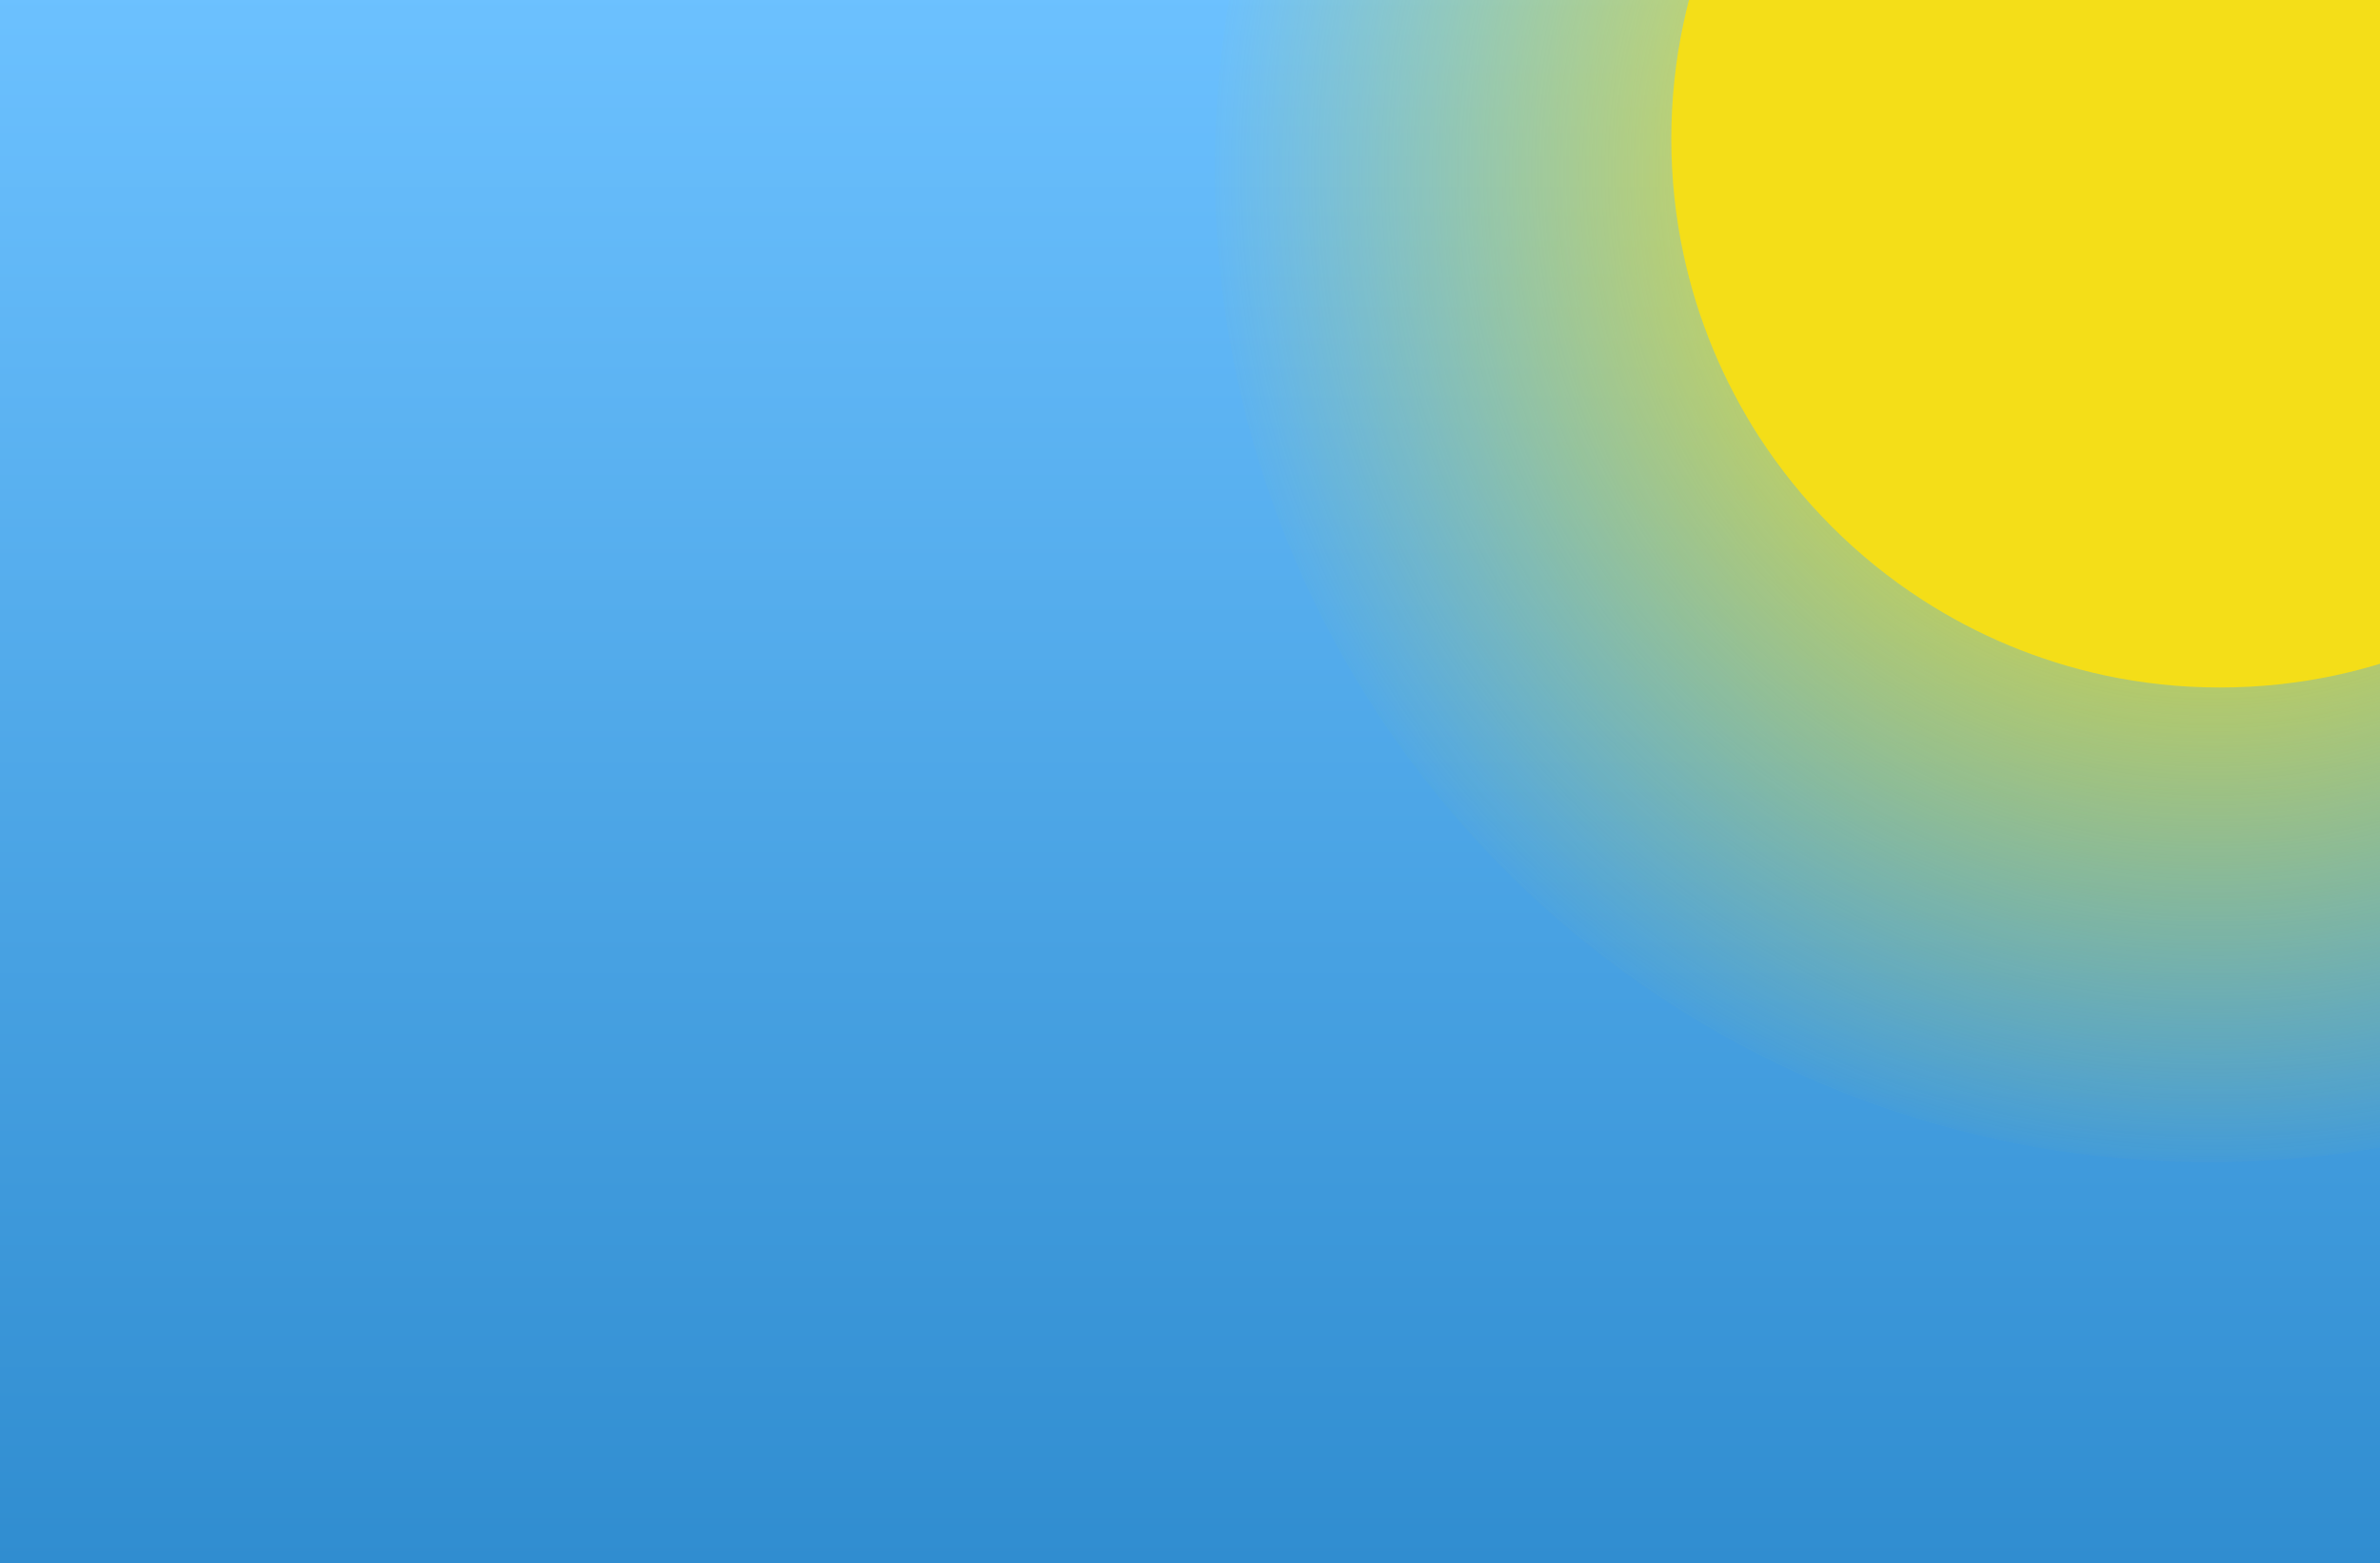 <svg width="446" height="293" viewBox="0 0 446 293" fill="none" xmlns="http://www.w3.org/2000/svg">
<rect x="-1" y="-2" width="447" height="295" fill="url(#paint0_linear)"/>
<path d="M596.108 70.709C598.817 58.094 600.243 44.98 600.243 31.511C600.243 18.041 598.817 4.927 596.108 -7.687C591.331 -30.065 582.49 -50.948 570.512 -69.549C556.182 -91.713 537.218 -110.671 515.044 -124.996C496.435 -137.041 475.546 -145.807 453.158 -150.653C440.539 -153.361 427.42 -154.786 413.945 -154.786C400.47 -154.786 387.352 -153.361 374.732 -150.653C352.345 -145.878 331.456 -137.041 312.847 -124.996C290.673 -110.671 271.709 -91.713 257.379 -69.549C245.329 -50.948 236.56 -30.066 231.783 -7.687C229.074 4.927 227.648 18.041 227.648 31.511C227.648 44.98 229.074 58.094 231.783 70.709C236.56 93.087 245.401 113.969 257.379 132.57C271.709 154.735 290.674 173.692 312.847 188.018C331.456 200.062 352.345 208.828 374.732 213.675C387.352 216.383 400.47 217.808 413.945 217.808C427.42 217.808 440.539 216.383 453.158 213.675C475.546 208.9 496.435 200.062 515.044 188.018C537.218 173.692 556.182 154.735 570.512 132.57C582.49 113.898 591.331 93.016 596.108 70.709Z" fill="url(#paint1_radial)"/>
<path d="M516.524 47.64C518.019 40.676 518.806 33.437 518.806 26C518.806 18.565 518.019 11.325 516.524 4.361C513.888 -7.993 509.01 -19.521 502.4 -29.79C494.492 -42.026 484.026 -52.492 471.79 -60.4C461.521 -67.049 449.994 -71.888 437.639 -74.564C430.675 -76.059 423.436 -76.846 416 -76.846C408.564 -76.846 401.324 -76.059 394.36 -74.564C382.006 -71.928 370.478 -67.049 360.209 -60.4C347.973 -52.492 337.508 -42.026 329.599 -29.79C322.95 -19.521 318.111 -7.993 315.475 4.361C313.98 11.325 313.193 18.565 313.193 26C313.193 33.437 313.98 40.676 315.475 47.64C318.111 59.994 322.99 71.522 329.599 81.791C337.508 94.027 347.973 104.492 360.209 112.401C370.478 119.05 382.006 123.889 394.36 126.565C401.324 128.06 408.564 128.847 416 128.847C423.436 128.847 430.675 128.06 437.639 126.565C449.993 123.929 461.521 119.05 471.79 112.401C484.026 104.492 494.492 94.027 502.4 81.791C509.01 71.483 513.888 59.955 516.524 47.64Z" fill="#F4DE18"/>
<defs>
<linearGradient id="paint0_linear" x1="222.5" y1="-2" x2="222.5" y2="293" gradientUnits="userSpaceOnUse">
<stop stop-color="#6CC1FF"/>
<stop offset="1" stop-color="#308DD0"/>
</linearGradient>
<radialGradient id="paint1_radial" cx="0" cy="0" r="1" gradientUnits="userSpaceOnUse" gradientTransform="translate(413.945 31.511) rotate(140.412) scale(189.031)">
<stop offset="0.193" stop-color="#F4DE18"/>
<stop offset="1" stop-color="#F4DE18" stop-opacity="0"/>
</radialGradient>
</defs>
</svg>
